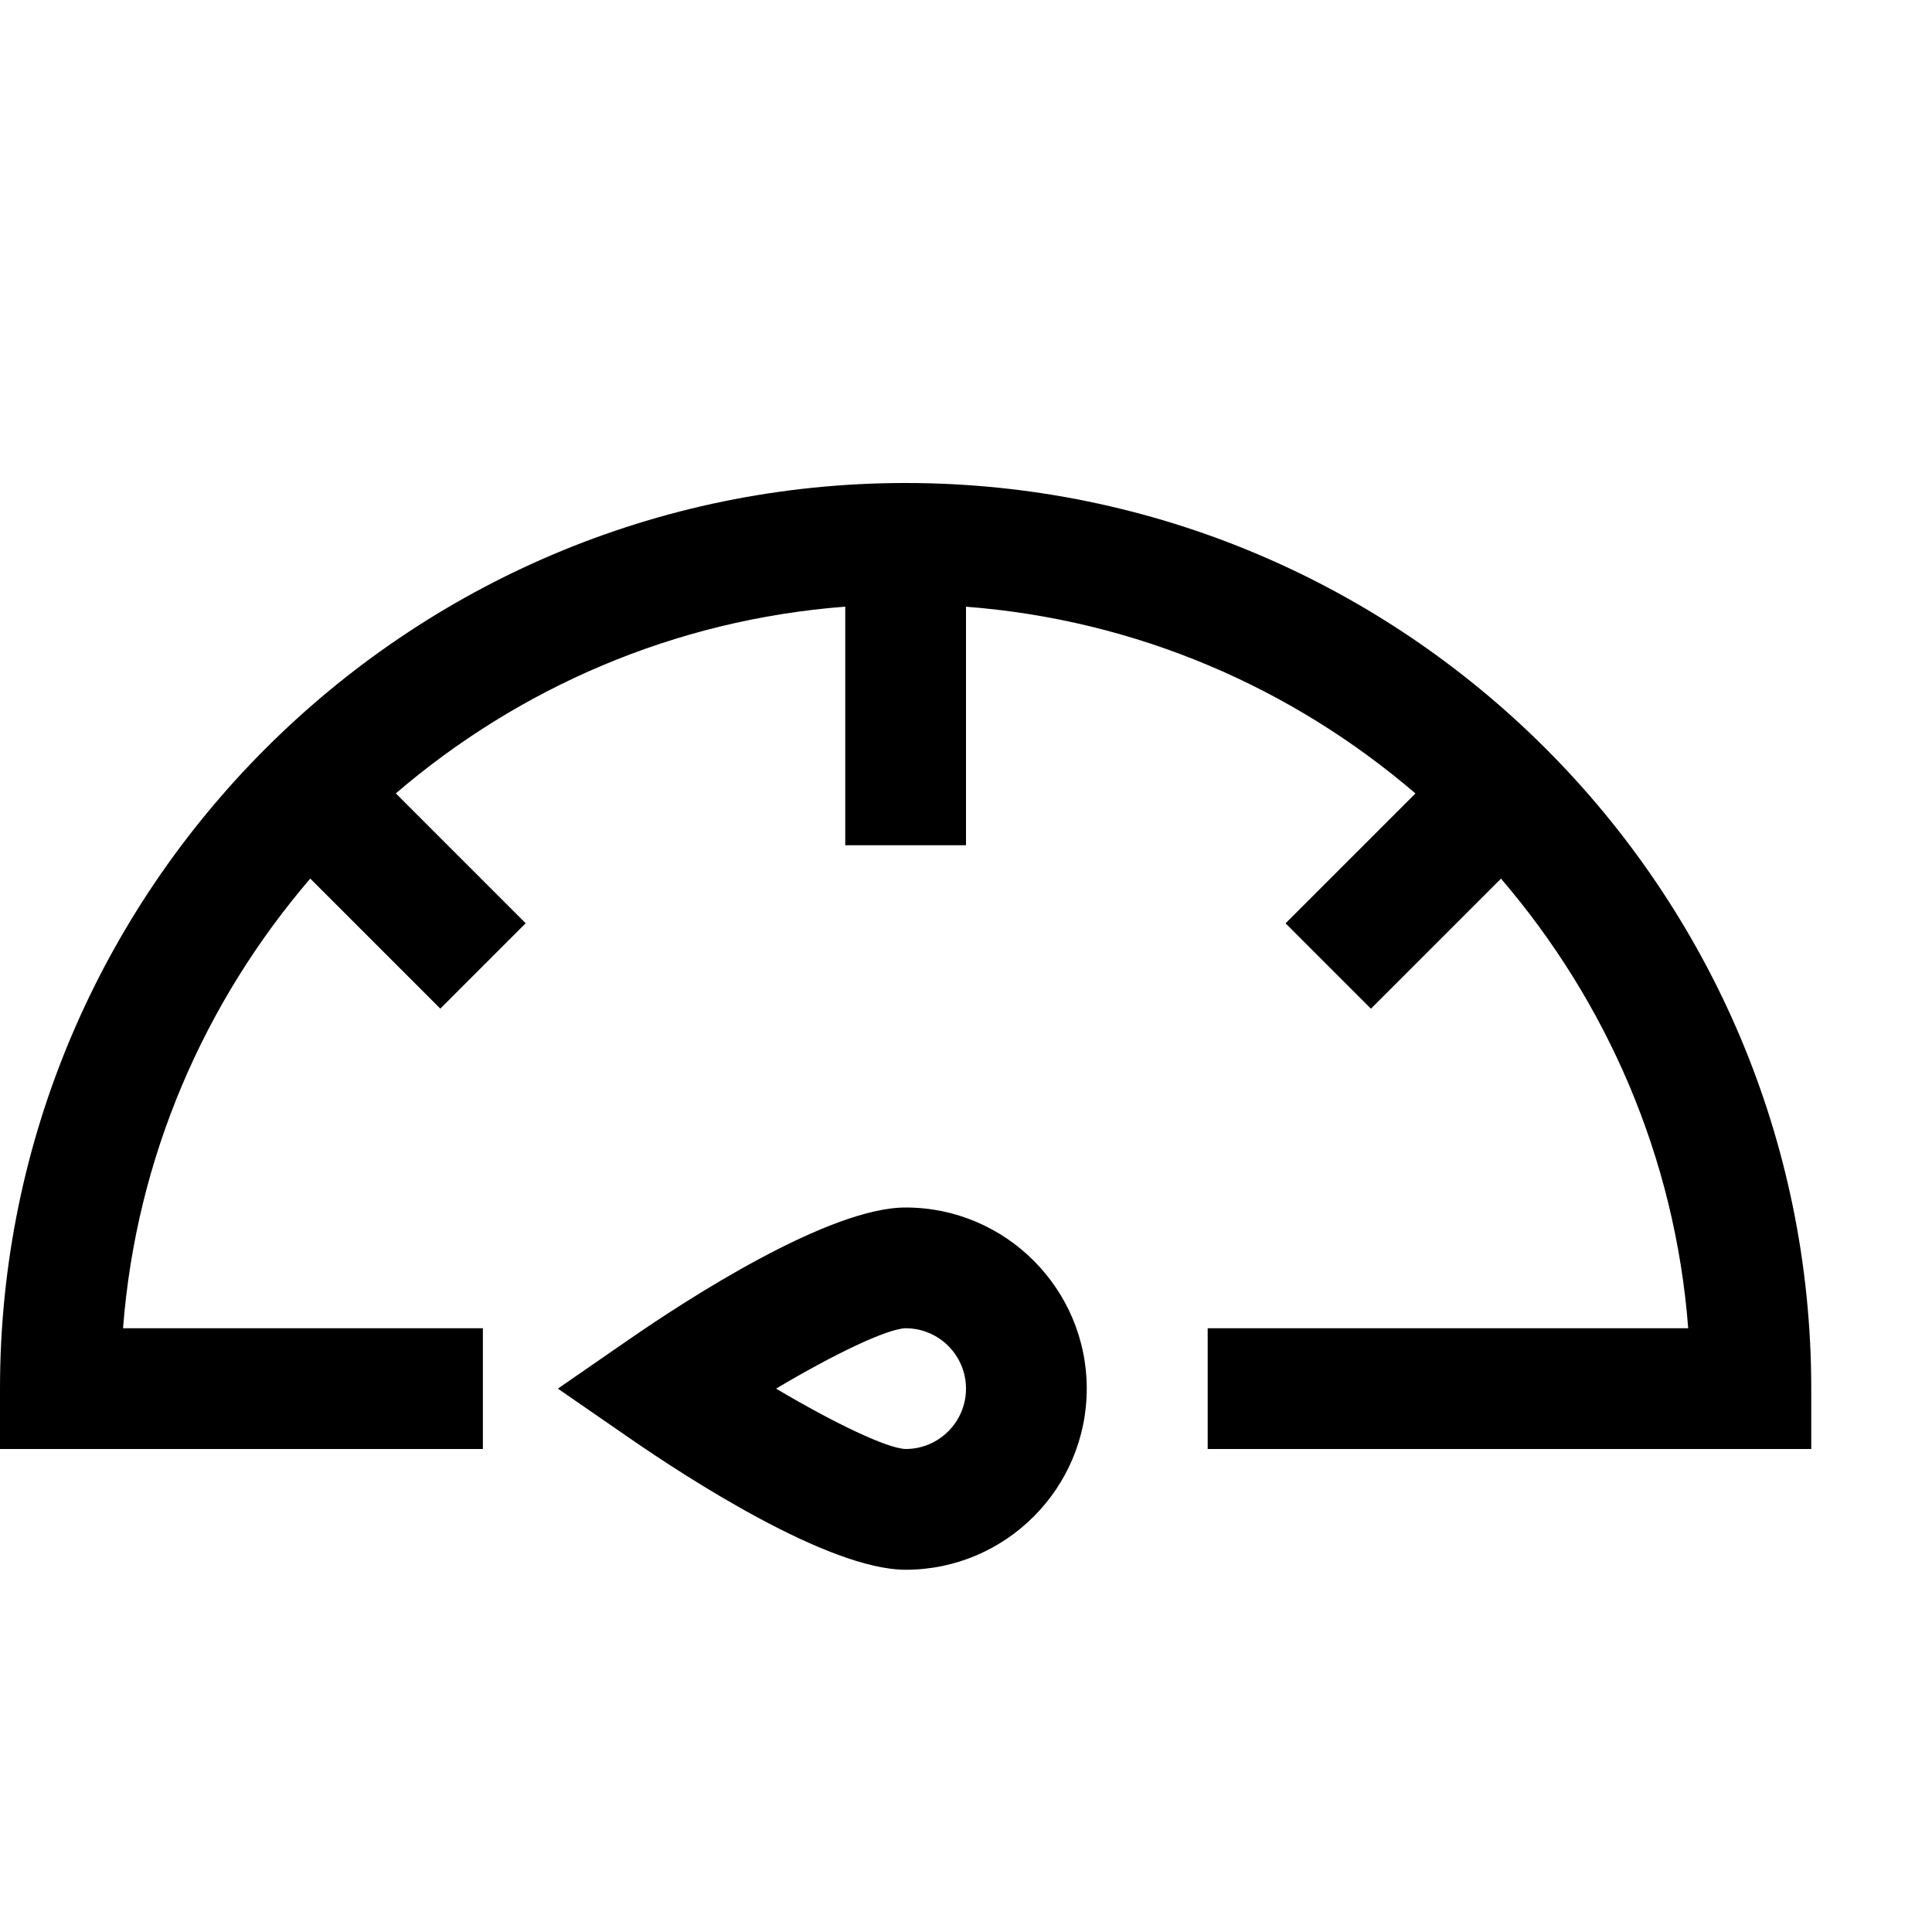 <?xml version="1.0" encoding="utf-8"?>
<!-- Generator: Adobe Illustrator 16.0.0, SVG Export Plug-In . SVG Version: 6.00 Build 0)  -->
<svg xmlns="http://www.w3.org/2000/svg" xmlns:xlink="http://www.w3.org/1999/xlink" version="1.1" id="Outlined_2_" x="0px" y="0px" width="32px" height="32px" viewBox="0 0 32 32" enable-background="new 0 0 32 32" xml:space="preserve">
<path d="M30,23v1h-9.997v-2h7.959c-0.217-2.834-1.354-5.41-3.101-7.447l-2.154,2.154l-1.414-1.414l2.151-2.151  c-2.036-1.747-4.611-2.876-7.444-3.093V14h-2v-3.952c-2.833,0.217-5.408,1.346-7.444,3.093l2.151,2.151l-1.414,1.414l-2.154-2.154  C3.391,16.59,2.255,19.166,2.038,22h5.96v2H0v-1C0,14.729,6.729,8,15,8C23.271,8,30,14.729,30,23z M18,23c0,1.654-1.346,3-3,3  c-1.278,0-3.621-1.522-4.568-2.177L9.24,23l1.191-0.823C11.379,21.522,13.722,20,15,20C16.654,20,18,21.346,18,23z M16,23  c0-0.552-0.449-1-1-1c-0.306,0.008-1.177,0.424-2.146,1c0.97,0.575,1.841,0.991,2.147,1C15.552,24,16,23.551,16,23z"/>
</svg>
